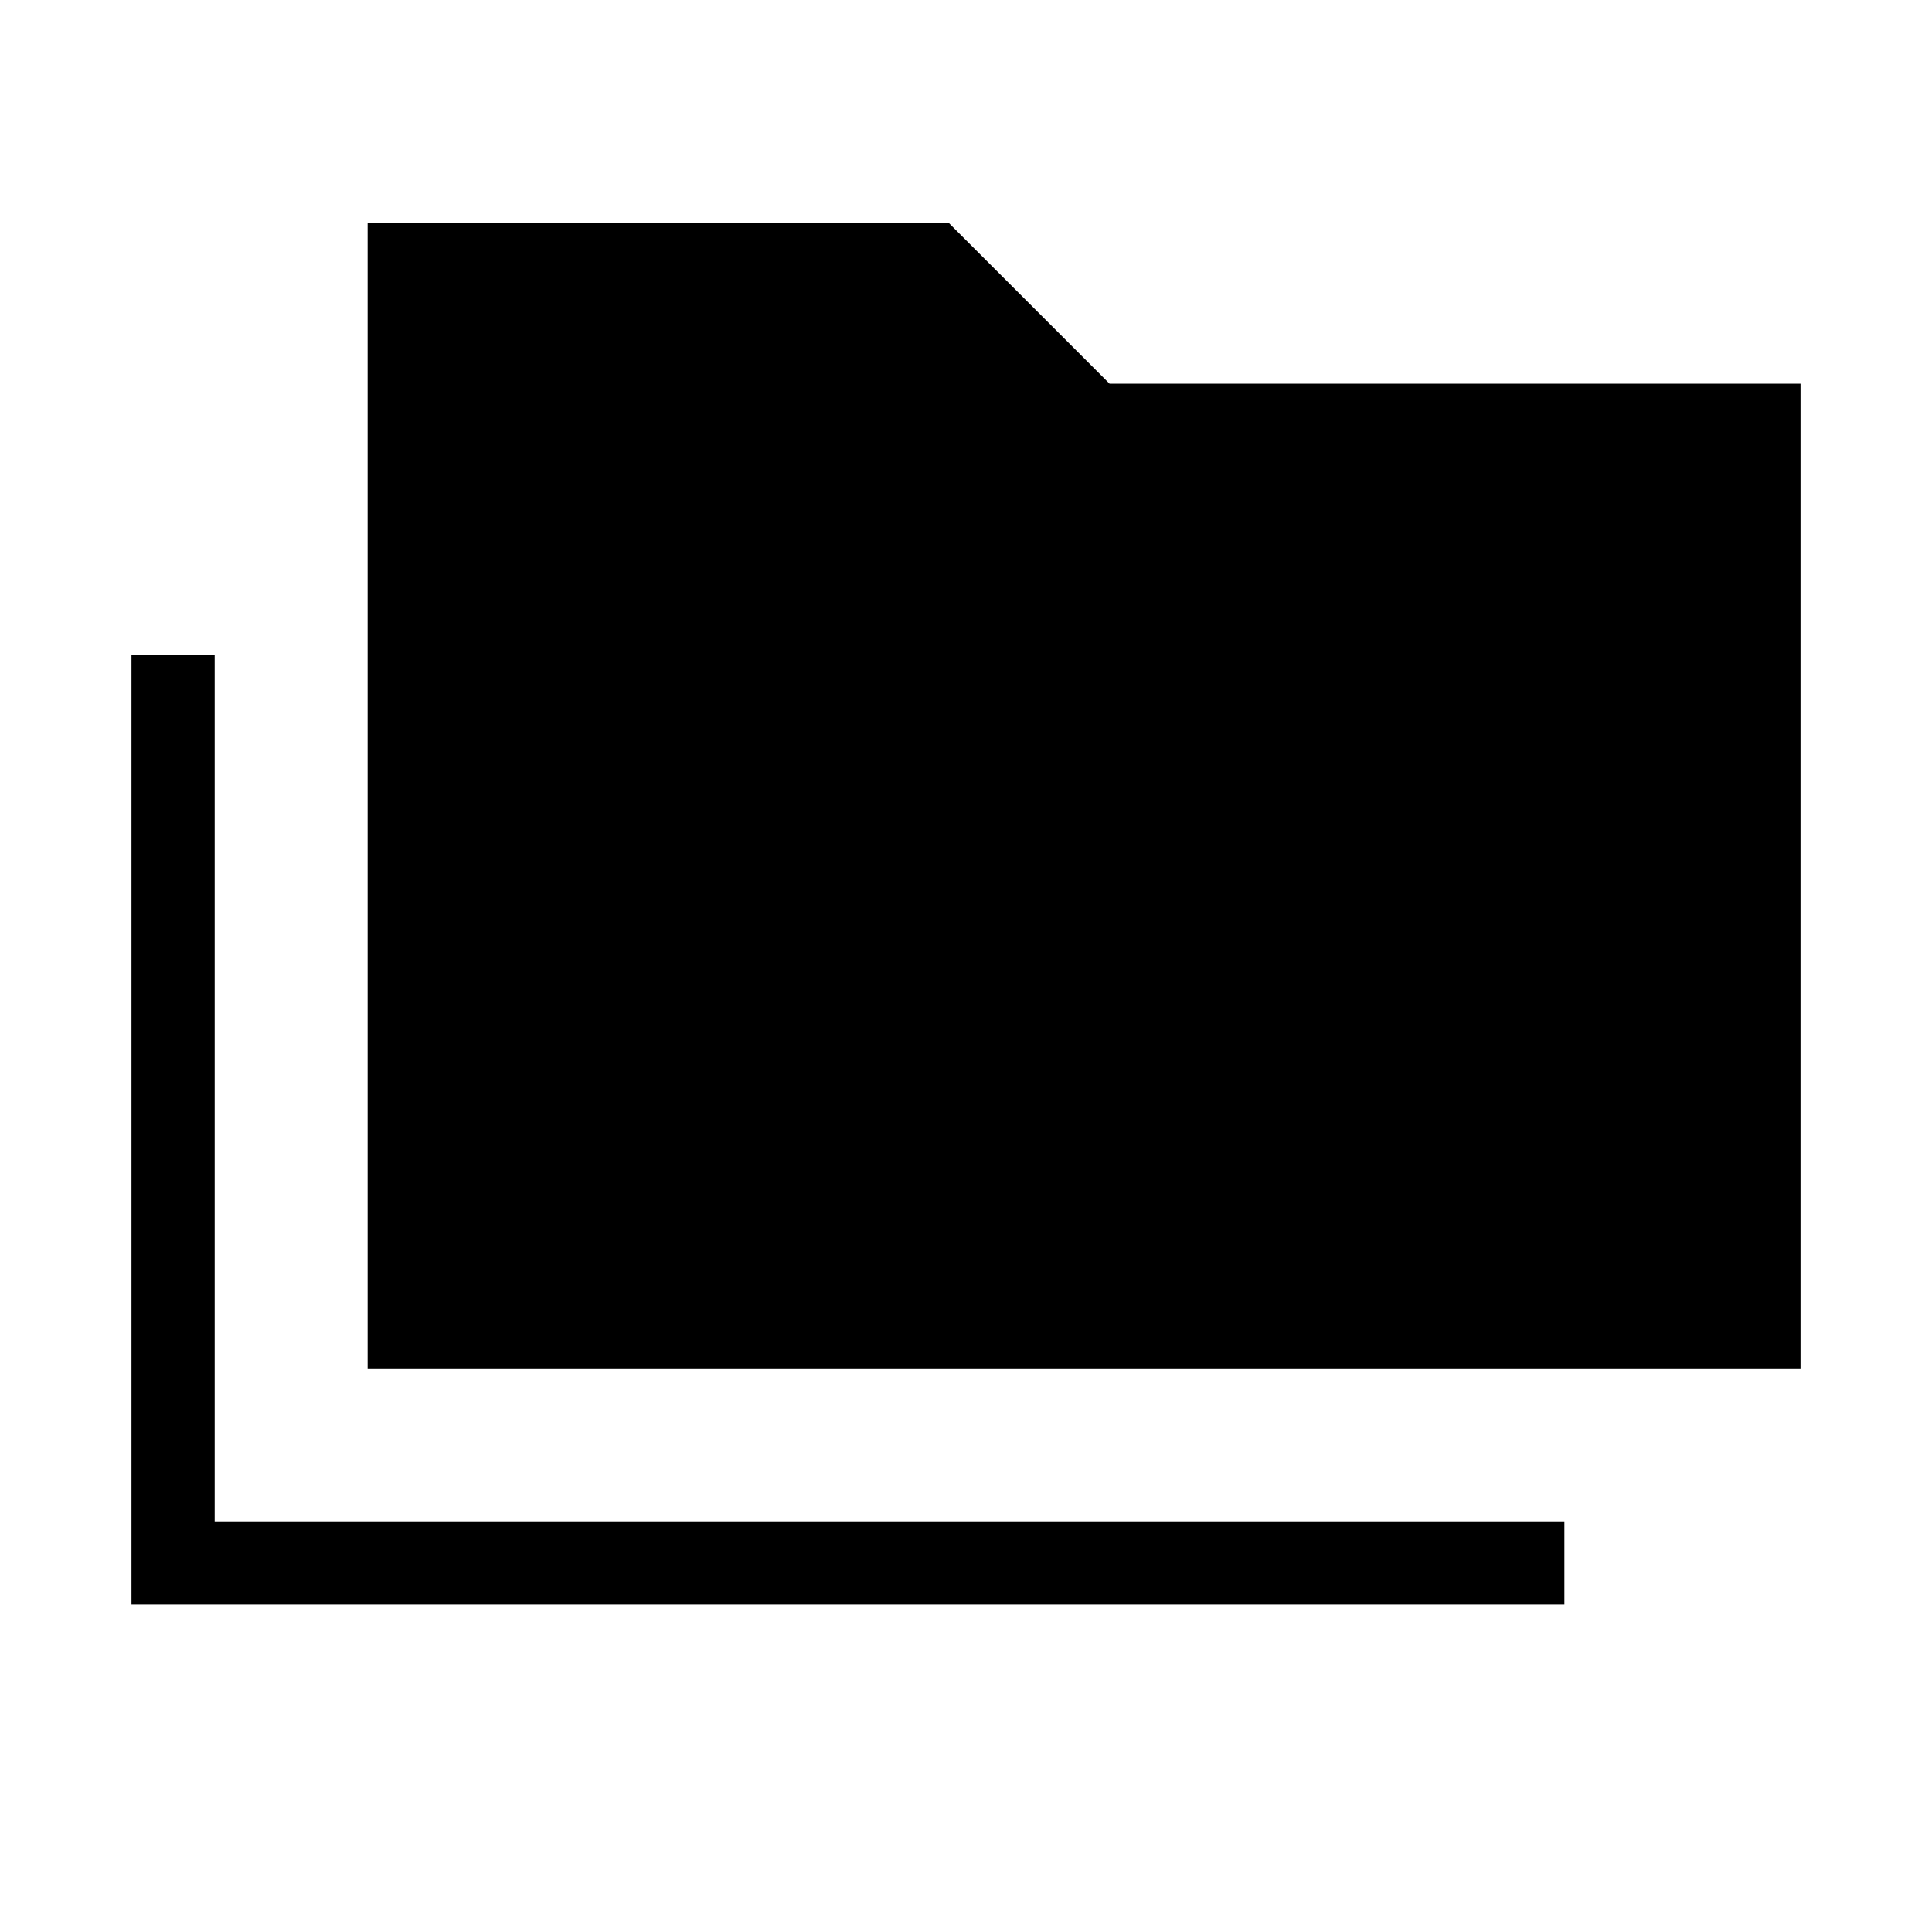 <svg xmlns="http://www.w3.org/2000/svg" height="40" viewBox="0 -960 960 960" width="40"><path d="M65.33-162.67v-472h41.34V-204h670.66v41.33h-712ZM182.67-280v-569.33h288.66l80 80h343.34V-280h-712Z"/></svg>